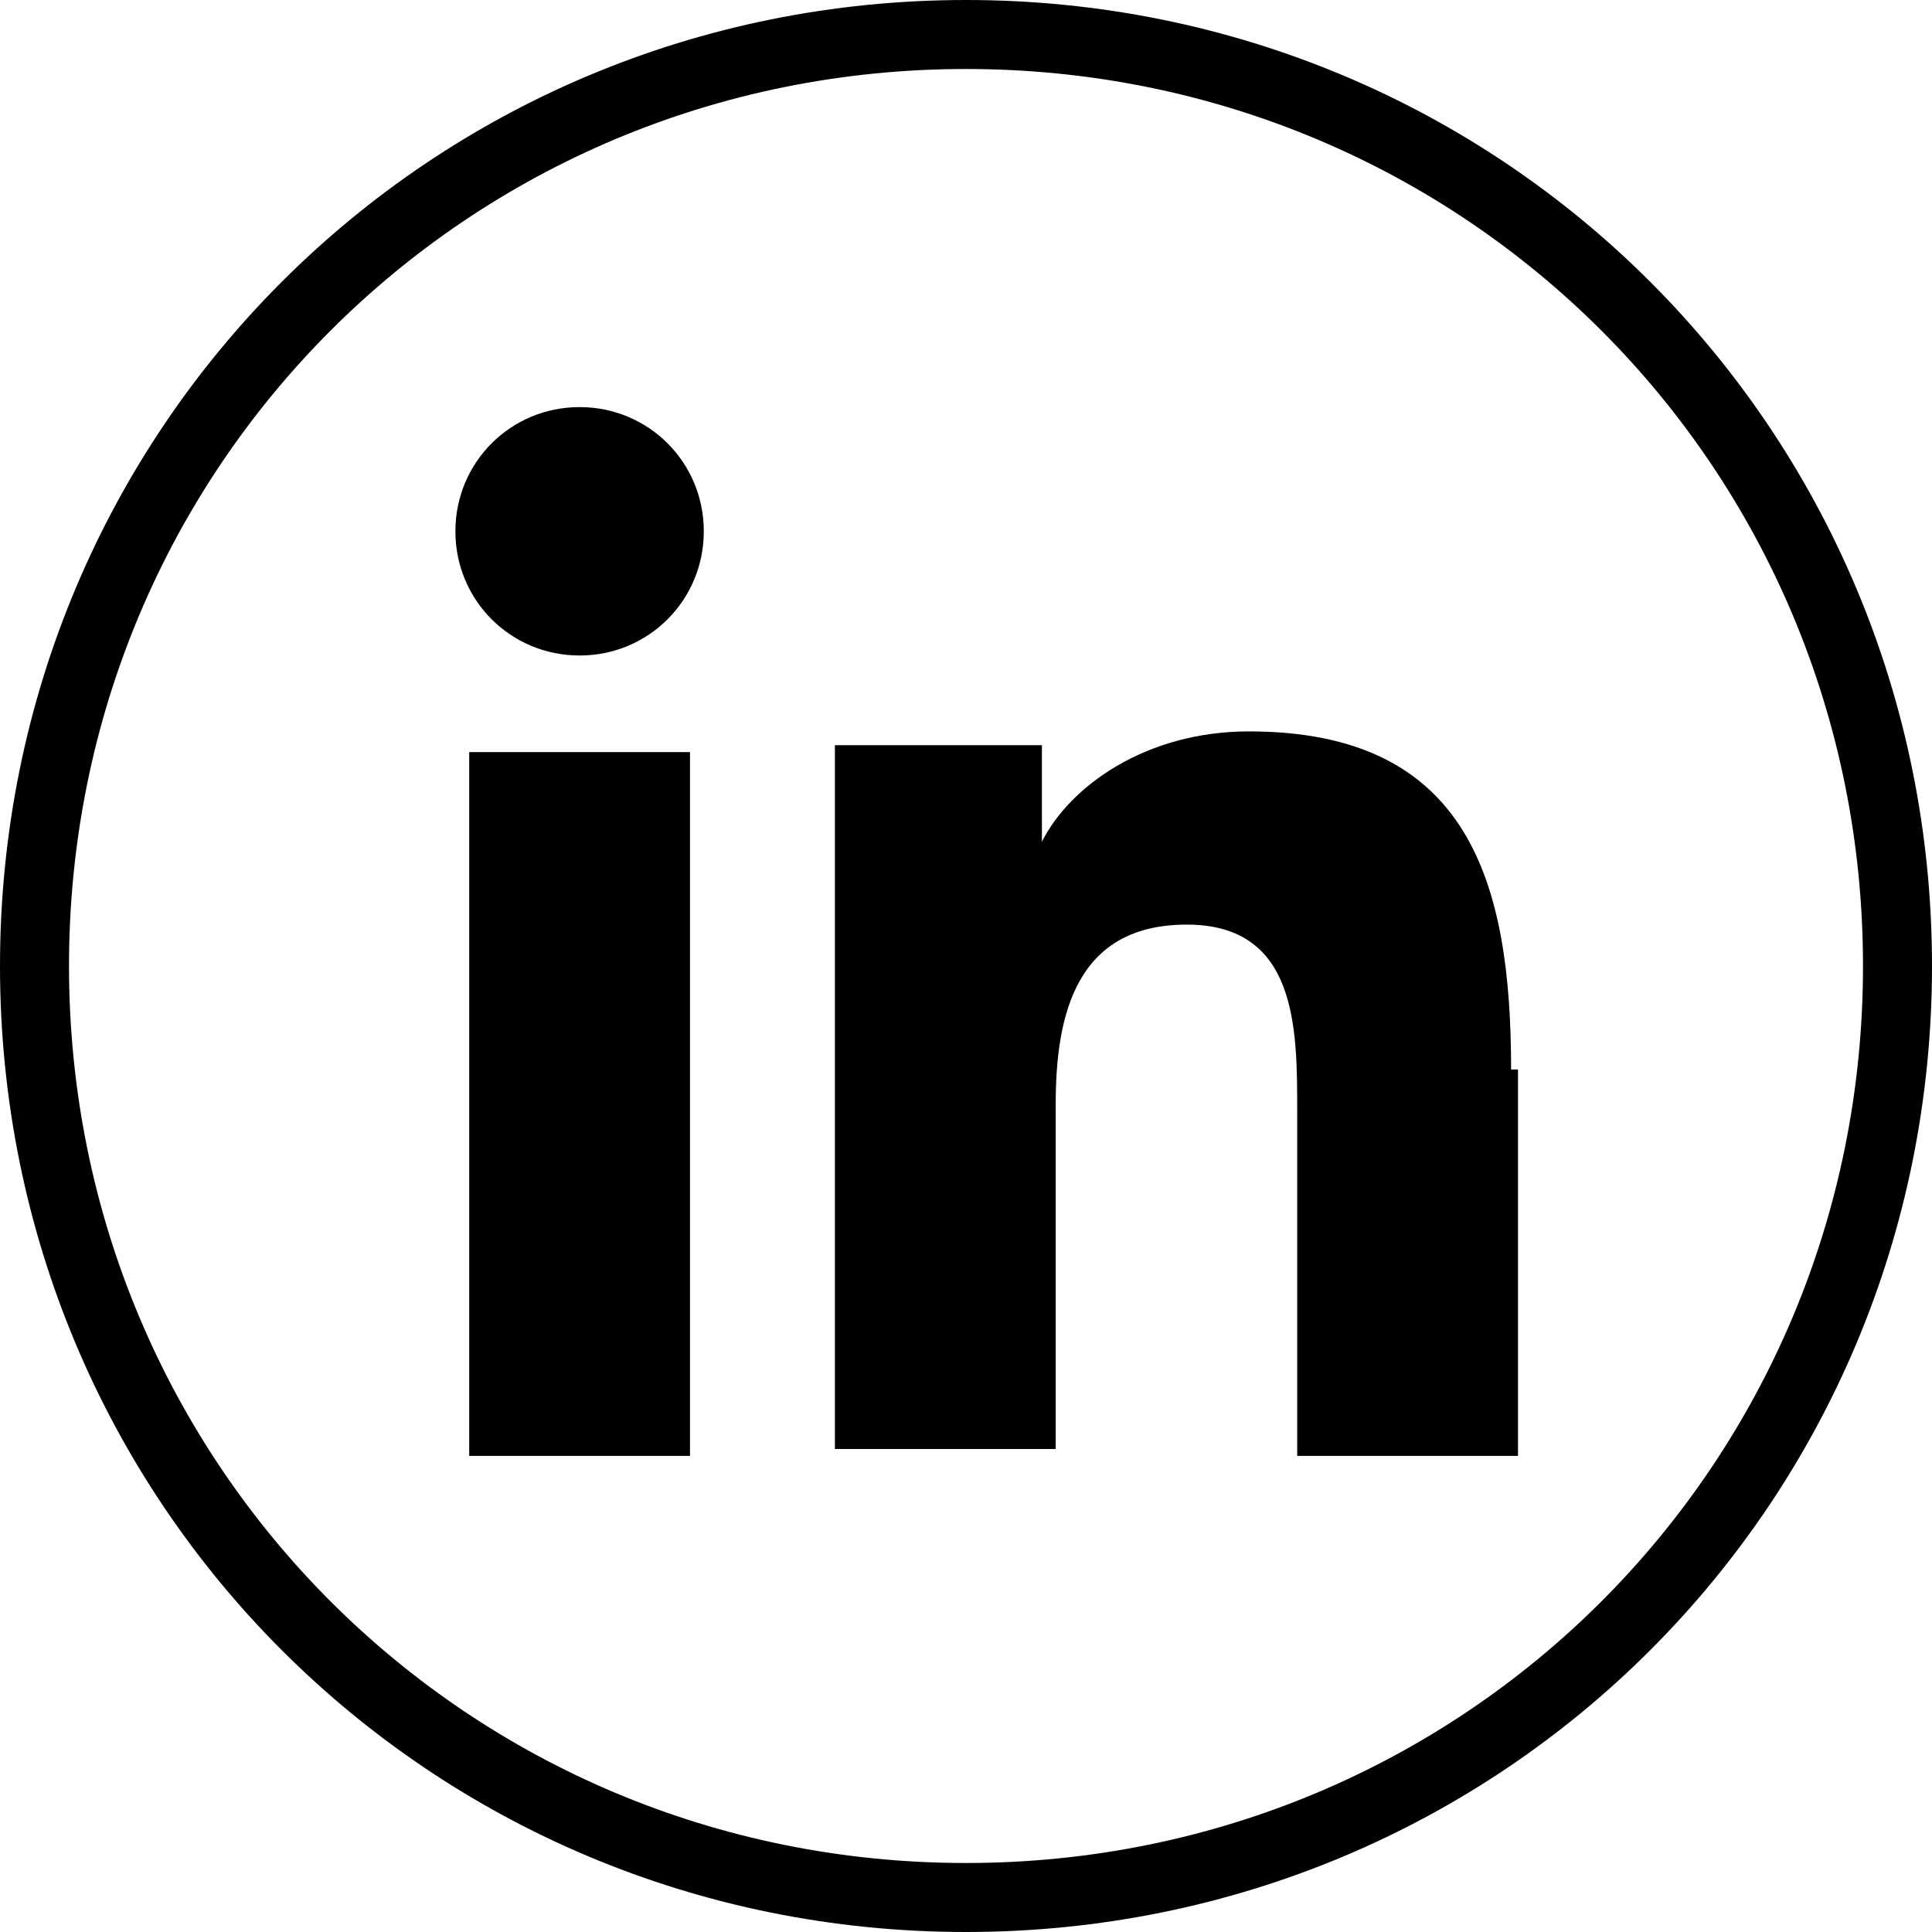 <svg version="1.1" id="LinkedIn" xmlns="http://www.w3.org/2000/svg" xmlns:xlink="http://www.w3.org/1999/xlink" x="0px" y="0px"
	 viewBox="0 0 28 28" style="enable-background:new 0 0 28 28;" xml:space="preserve">
<path id="circle" style="fill:none;stroke:#000000;stroke-miterlimit:10;" d="M27.5,14c0,7.5-6,13.5-13.5,13.5
	c-7.5,0-13.5-6-13.5-13.5c0-7.5,6-13.5,13.5-13.5C21.5,0.5,27.5,6.5,27.5,14"/>
<g id="logo-shape">
	<rect x="6.8" y="10.9" width="3.2" height="10.2"/>
	<path d="M8.4,9.5c1,0,1.8-0.8,1.8-1.8c0-1-0.8-1.8-1.8-1.8c-1,0-1.8,0.8-1.8,1.8C6.6,8.7,7.4,9.5,8.4,9.5"/>
	<path d="M21.9,15.5c0-2.7-0.6-4.9-3.8-4.9c-1.5,0-2.6,0.8-3,1.6h0v-1.4h-3v10.2h3.2v-5c0-1.3,0.3-2.6,1.9-2.6
		c1.6,0,1.6,1.5,1.6,2.7v5h3.2V15.5z"/>
</g>
</svg>
